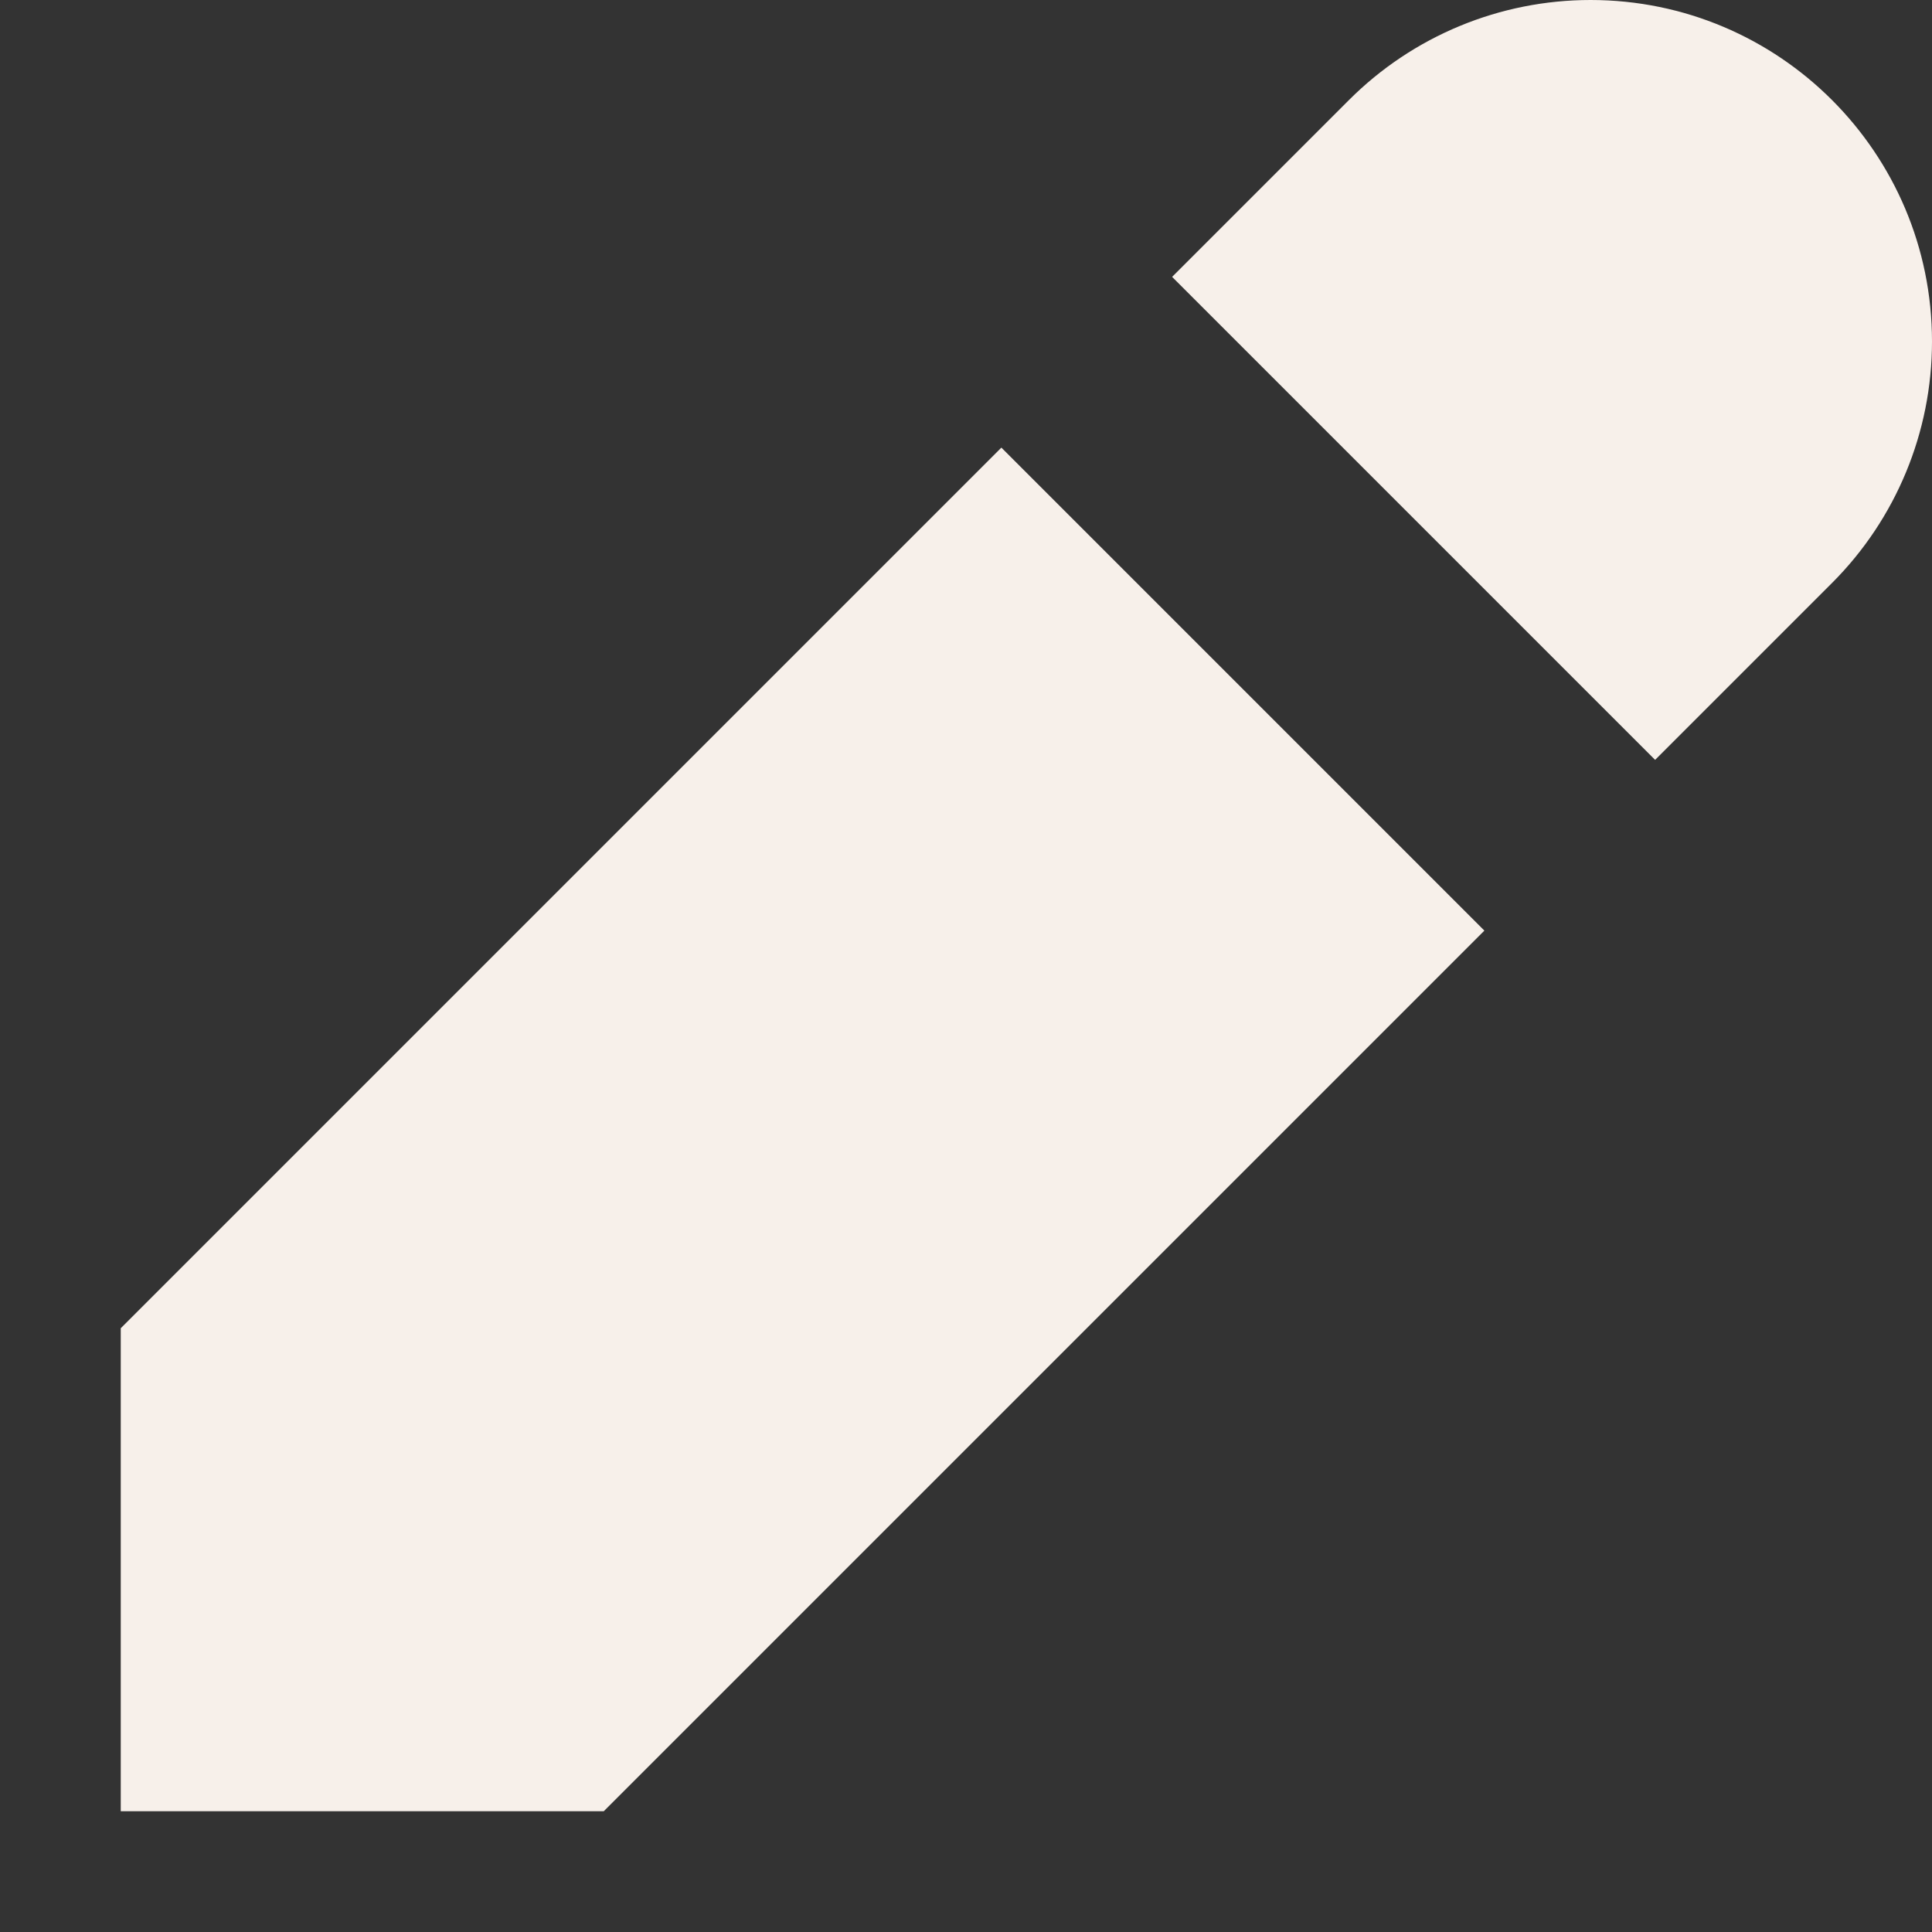 <svg width="16" height="16" viewBox="0 0 16 16" fill="none" xmlns="http://www.w3.org/2000/svg">
<rect x="0" y="0" width="16" height="16" fill="#333333" stroke="none"/>
<path d="M8.293 3.707L1 11V15H5L12.293 7.707L8.293 3.707Z" fill="#F7F0EA"/>
<path d="M9.707 2.293L13.707 6.293L15.172 4.828C15.702 4.298 16 3.579 16 2.828C16 1.266 14.734 0 13.172 0C12.421 0 11.702 0.298 11.172 0.828L9.707 2.293Z" fill="#F7F0EA"/>
</svg>
